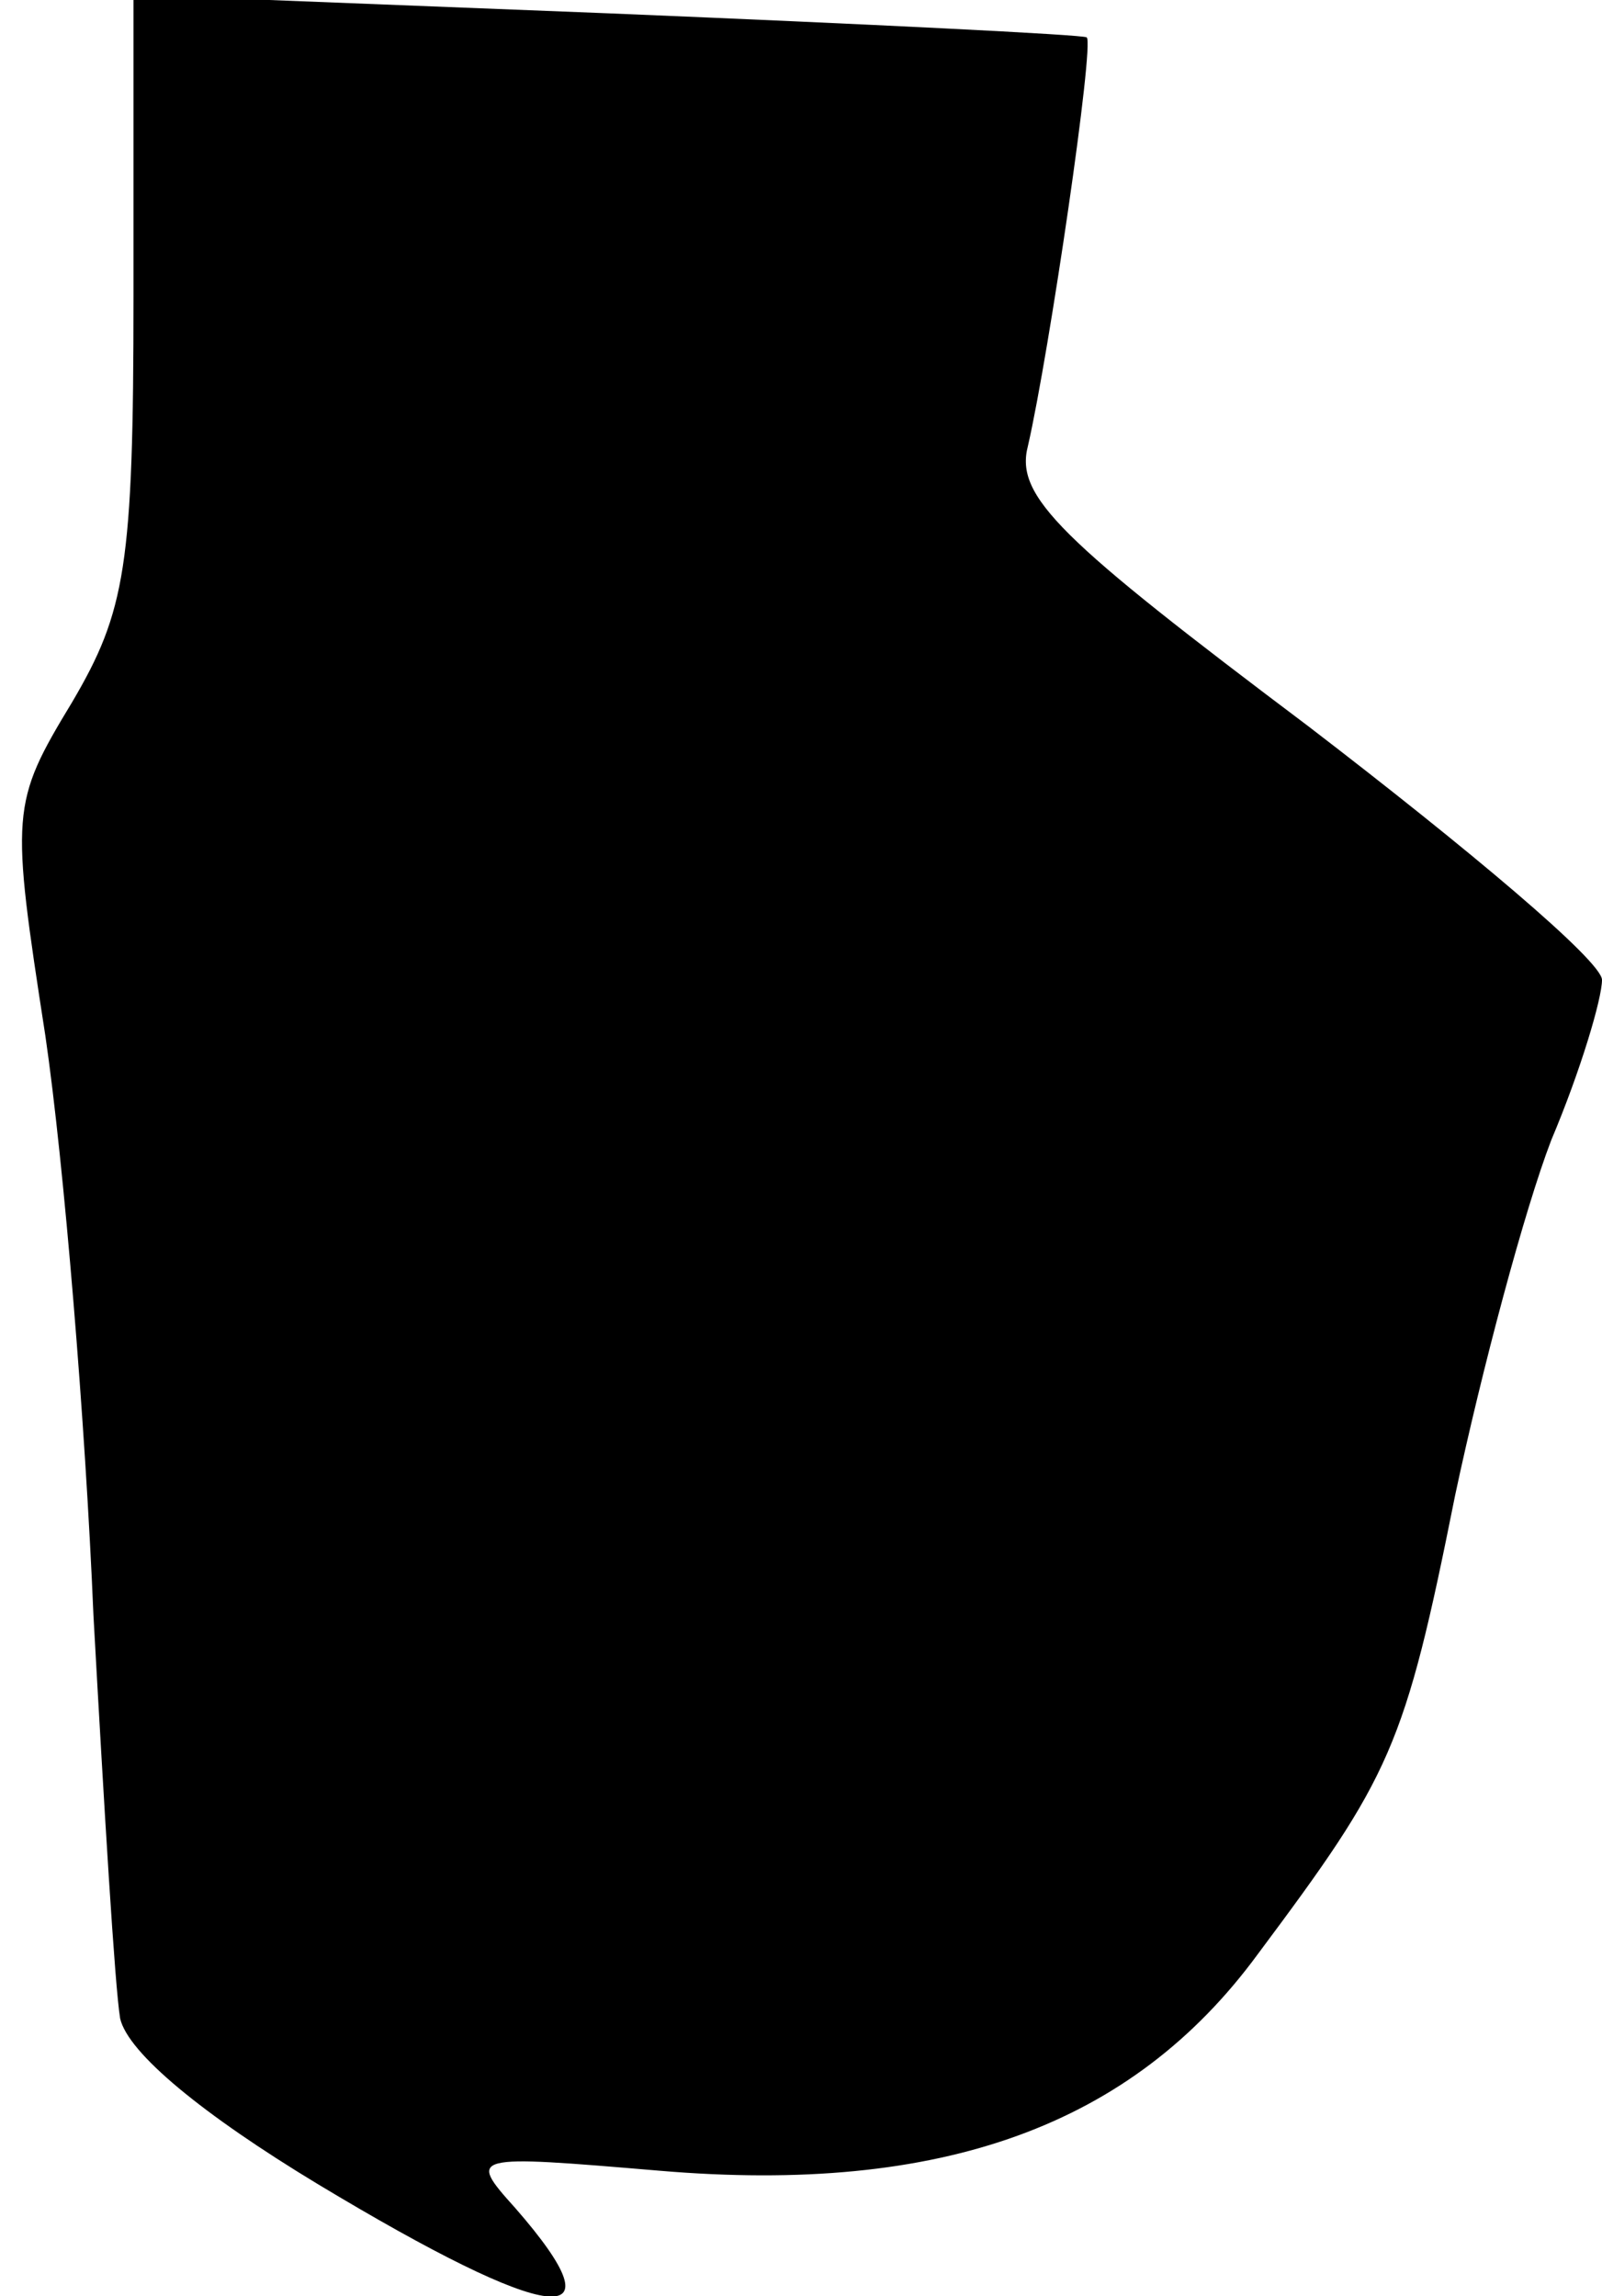 <?xml version="1.0" standalone="no"?>
<!DOCTYPE svg PUBLIC "-//W3C//DTD SVG 20010904//EN"
 "http://www.w3.org/TR/2001/REC-SVG-20010904/DTD/svg10.dtd">
<svg version="1.0" xmlns="http://www.w3.org/2000/svg"
 width="60pt" height="86pt" viewBox="0 0 60 86"
 preserveAspectRatio="xMidYMid meet">
<g transform="translate(0,86) scale(0.1,-0.1)"
fill="#000000" stroke="none">
<path fill="#000000" stroke="none" d="M50 749 c0 -101 -3 -118 -23 -152 -23
-38 -23 -41 -10 -125 7 -48 15 -145 18 -217 4 -72 8 -139 10 -151 3 -13 31
-36 74 -62 88 -53 115 -56 74 -9 -18 20 -17 20 54 14 106 -9 177 17 224 81 50
67 55 77 74 172 10 47 26 107 36 133 11 26 19 53 19 60 0 7 -50 49 -110 95
-93 70 -110 86 -105 105 8 35 25 151 22 153 -1 1 -82 5 -179 9 l-178 7 0 -113z"/>
</g>
</svg>
